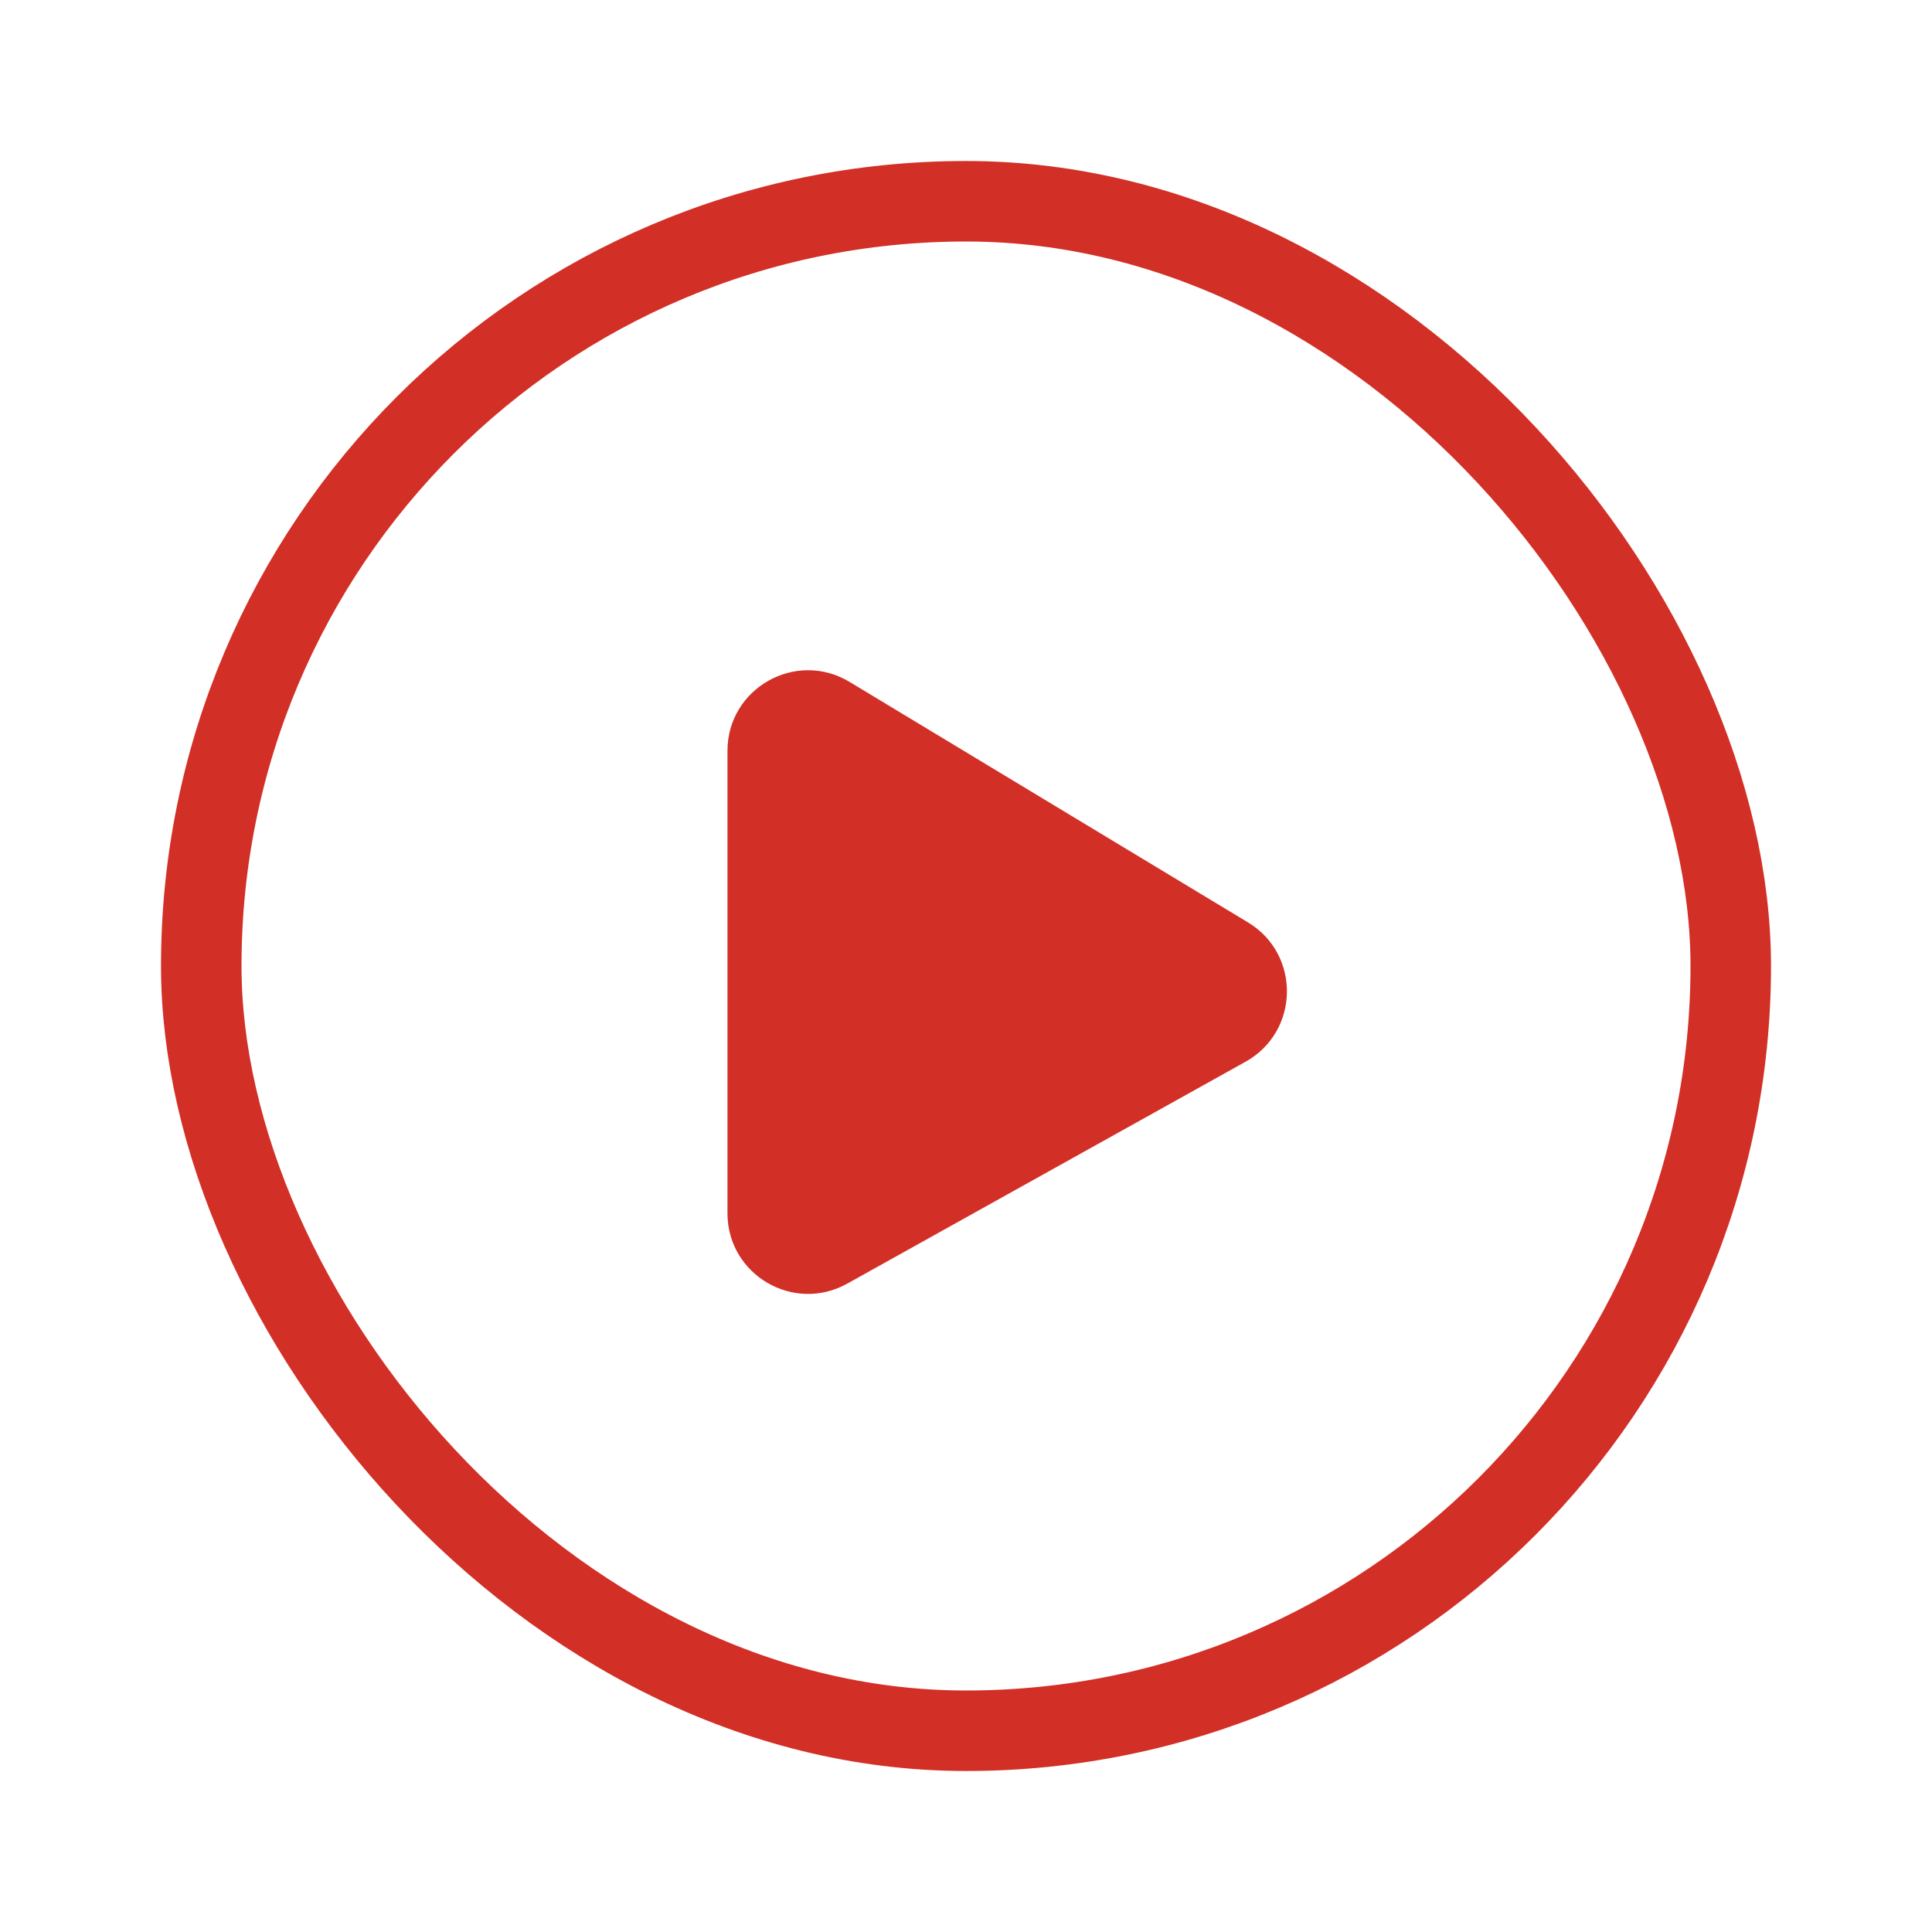 <svg width="24" height="24" viewBox="0 0 24 24" fill="none" xmlns="http://www.w3.org/2000/svg">
<rect x="2.5" y="2.5" width="19" height="19" rx="9.5" stroke="#D22F26"/>
<path d="M15.504 11.459C16.161 11.856 16.144 12.815 15.473 13.189L10.524 15.946C9.857 16.317 9.037 15.835 9.037 15.072L9.037 9.327C9.037 8.549 9.887 8.069 10.554 8.471L15.504 11.459Z" fill="#D22F26"/>
</svg>
